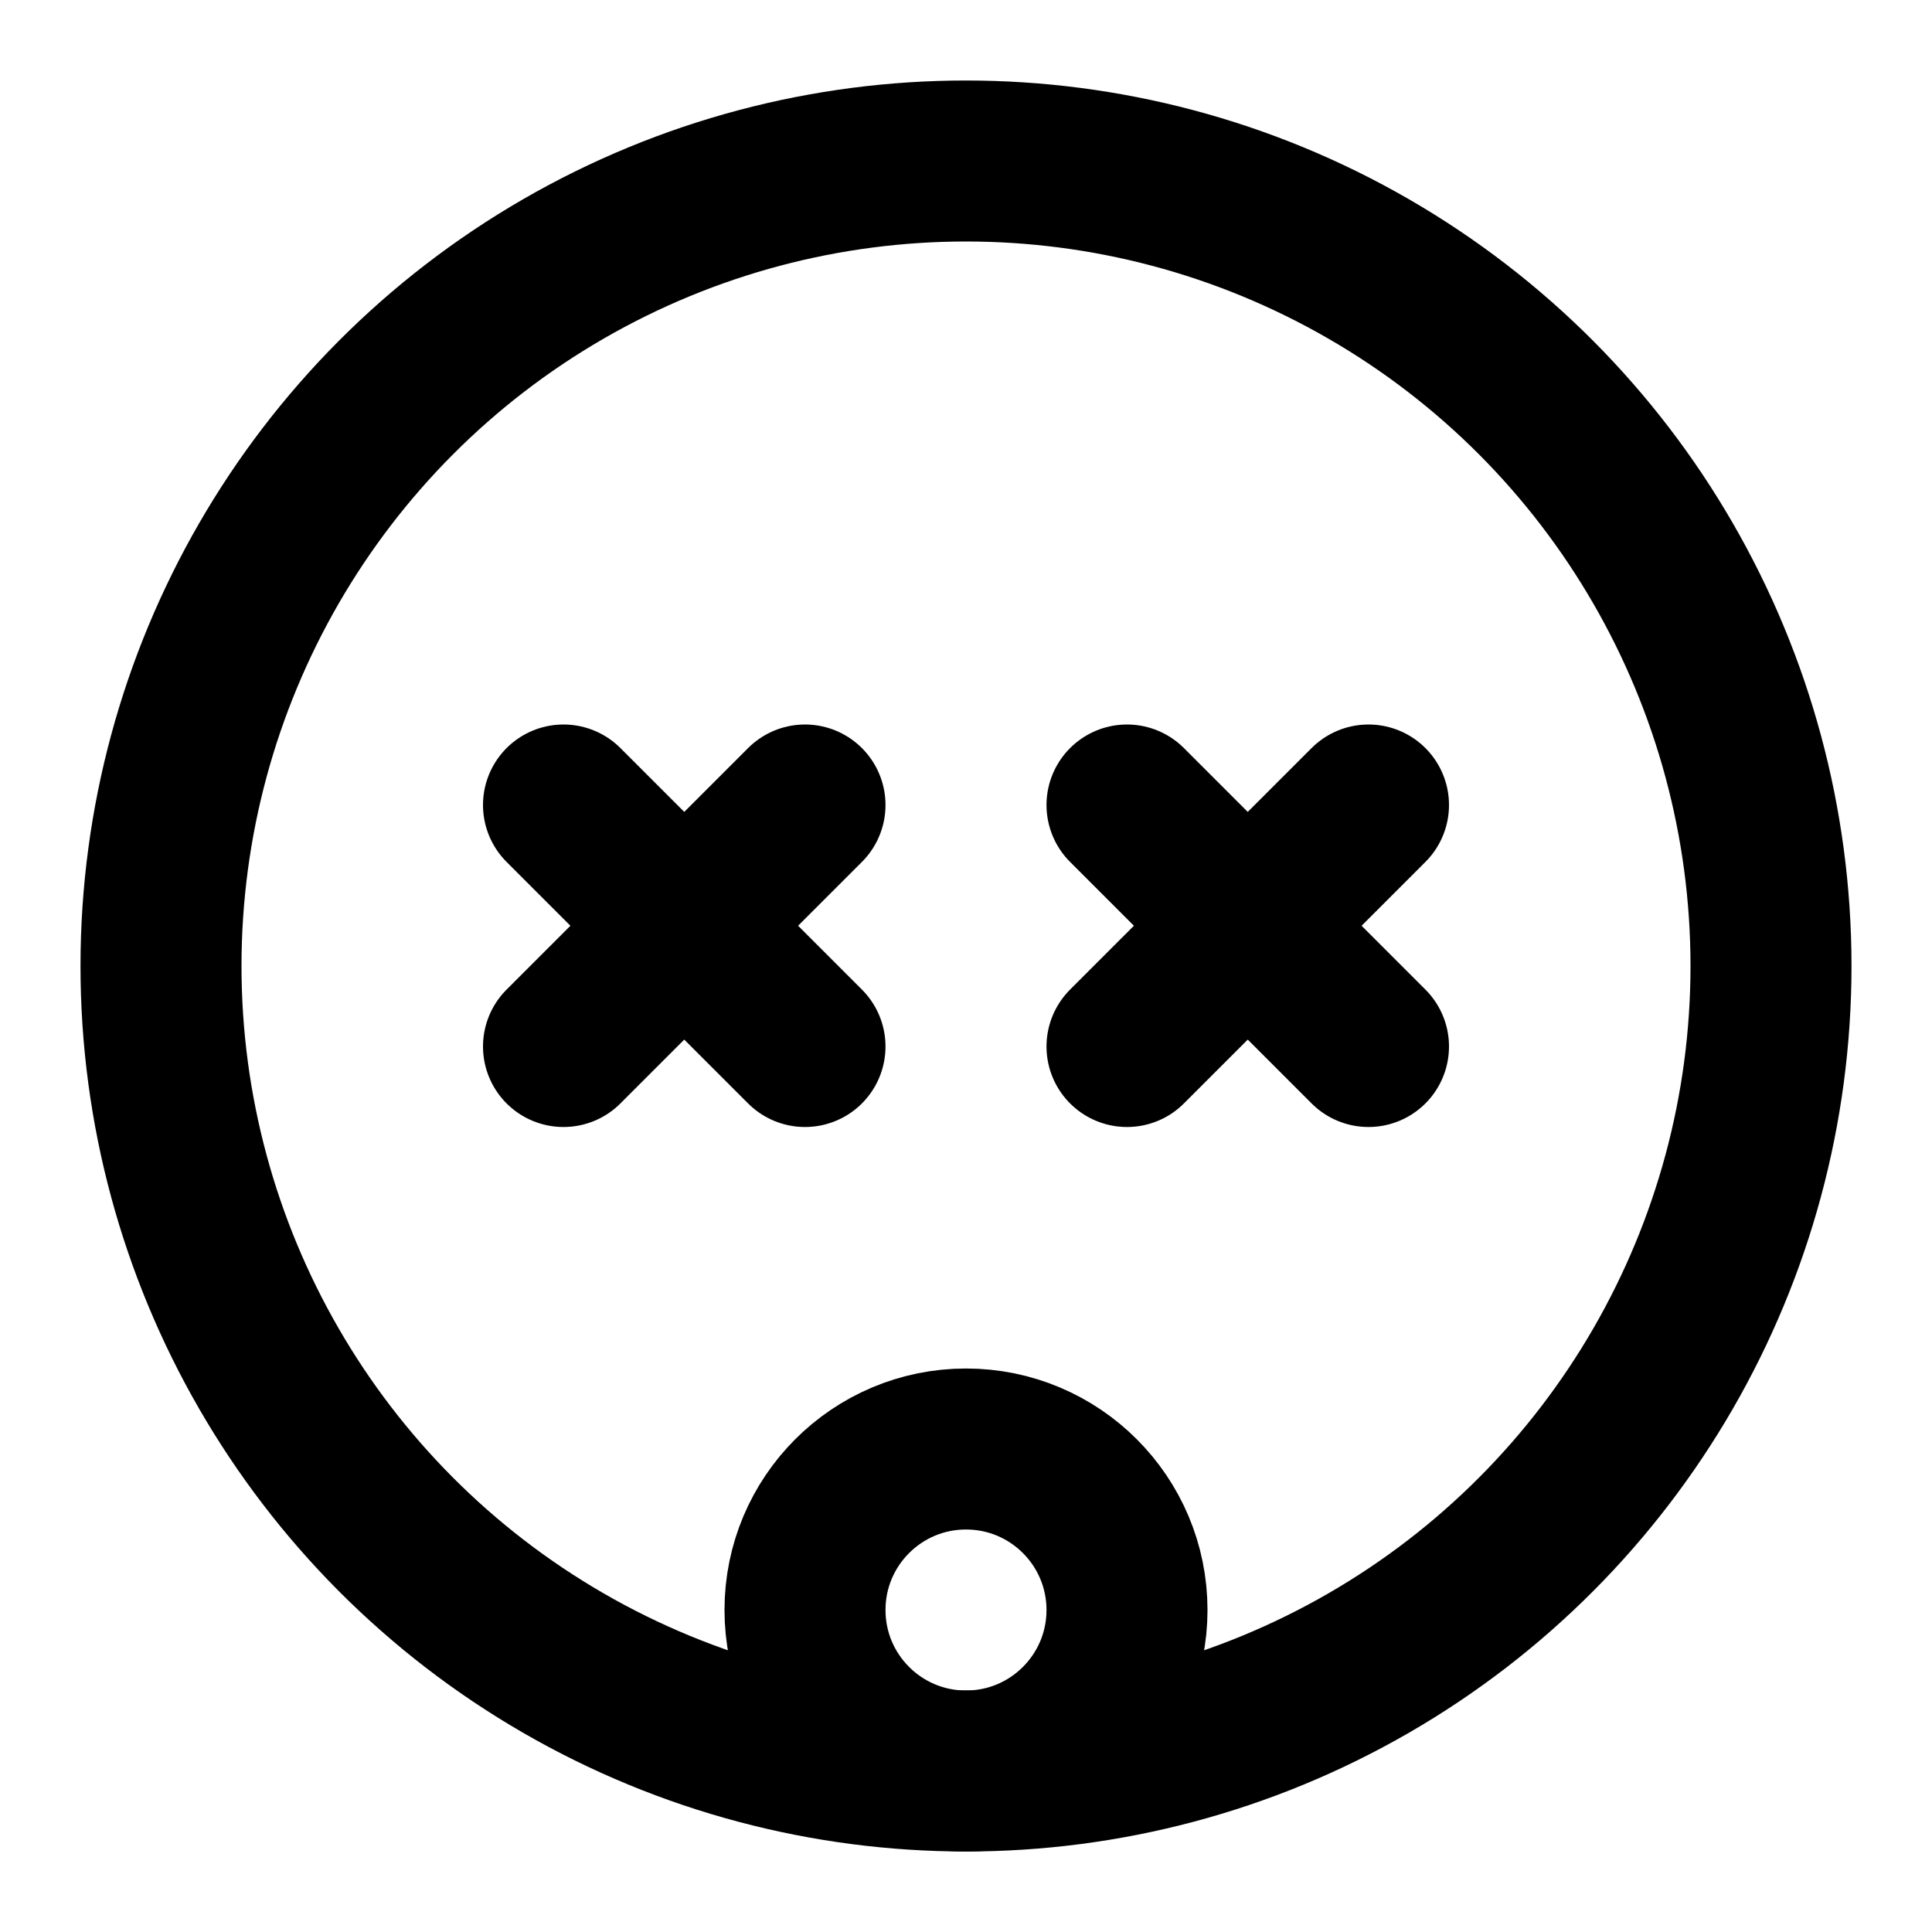 <svg
  xmlns="http://www.w3.org/2000/svg"
  width="24"
  height="24"
  viewBox="0 0 24 24"
  fill="none"
  stroke="currentColor"
  stroke-width="2"
  stroke-linecap="round"
  stroke-linejoin="round"
>
  <circle cx="12" cy="12" r="10" />
  <path d="m7 13 3-3" />
  <path d="m7 10 3 3" />
  <path d="m14 13 3-3" />
  <path d="m14 10 3 3" />
  <circle cx="12" cy="20" r="2" />
</svg>
